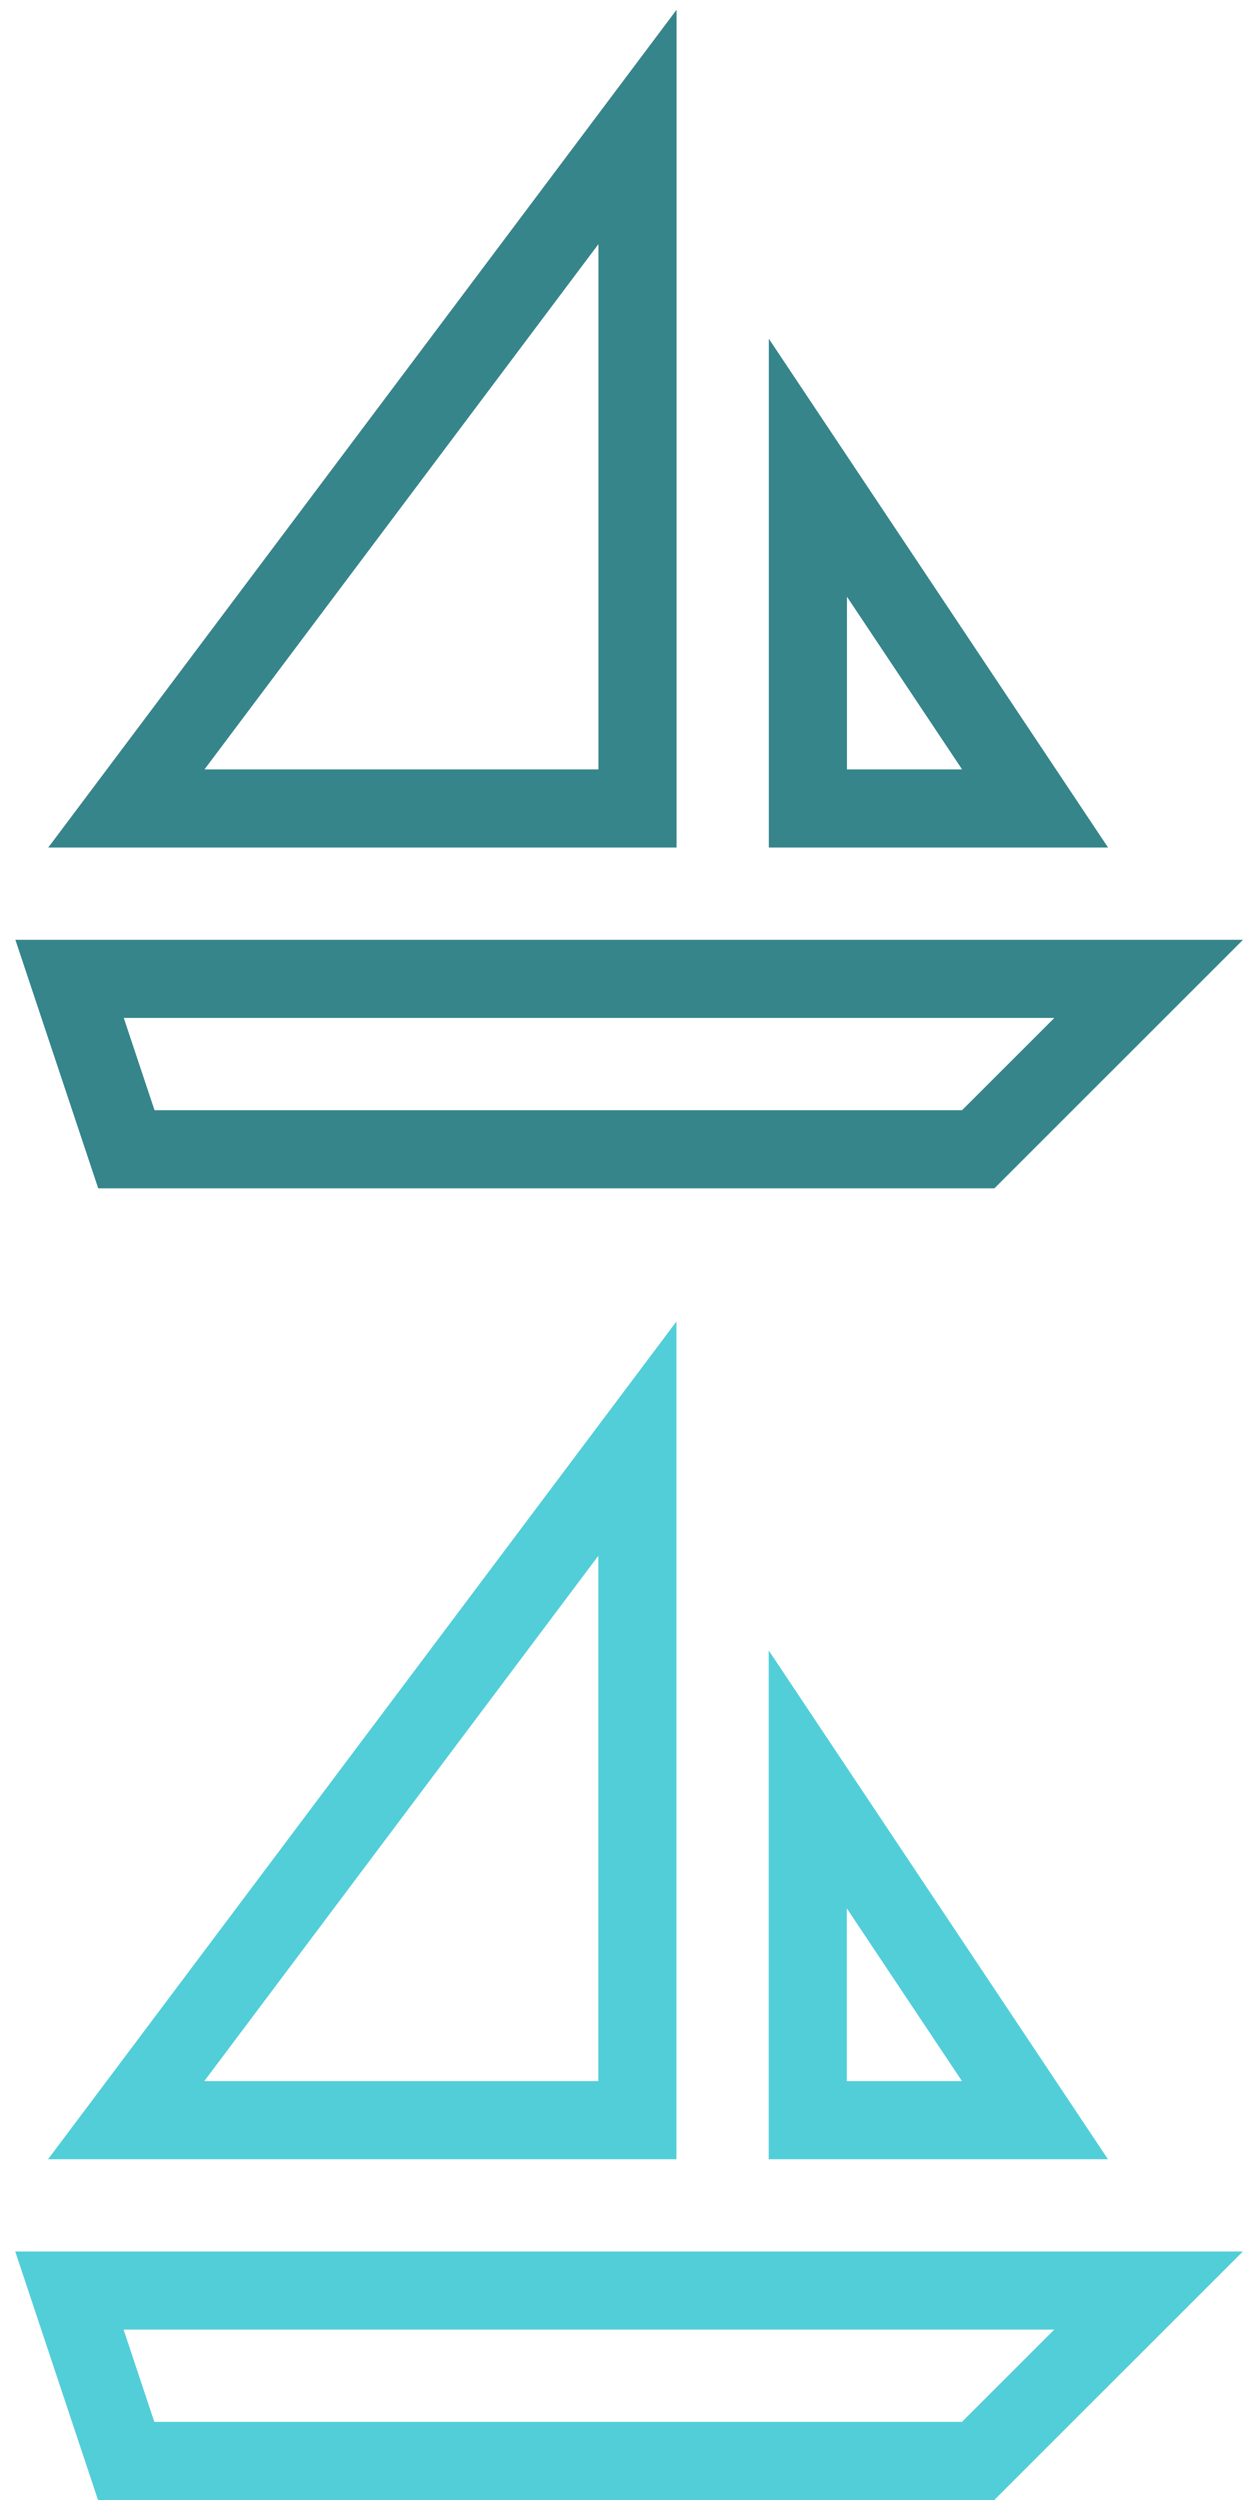 <?xml version="1.0" encoding="utf-8"?>
<!-- Generator: Adobe Illustrator 16.0.0, SVG Export Plug-In . SVG Version: 6.00 Build 0)  -->
<!DOCTYPE svg PUBLIC "-//W3C//DTD SVG 1.1//EN" "http://www.w3.org/Graphics/SVG/1.1/DTD/svg11.dtd">
<svg version="1.1" id="Layer_1" xmlns:sketch="http://www.bohemiancoding.com/sketch/ns"
	 xmlns="http://www.w3.org/2000/svg" xmlns:xlink="http://www.w3.org/1999/xlink" x="0px" y="0px" width="32px" height="64px"
	 viewBox="0 0 32 64" enable-background="new 0 0 32 64" xml:space="preserve">
<title>icon-1</title>
<desc>Created with Sketch.</desc>
<title>icon-1</title>
<desc>Created with Sketch.</desc>
<g transform="translate(0, 0)">
	<polygon fill="none" stroke="#35858B" stroke-width="2" stroke-linecap="square" stroke-miterlimit="10" points="25.043,29.421
		3.235,29.421 1.781,25.059 29.406,25.059 	"/>
	<polygon fill="none" stroke="#35858B" stroke-width="2" stroke-linecap="square" stroke-miterlimit="10" points="20.682,11.974
		20.682,20.697 26.498,20.697 	"/>
	<polygon fill="none" stroke="#35858B" stroke-width="2" stroke-linecap="square" stroke-miterlimit="10" points="3.235,20.697
		16.32,20.697 16.32,3.25 	"/>
</g>
<g transform="translate(0, 0)">
	<polygon fill="none" stroke="#52CED8" stroke-width="2" stroke-linecap="square" stroke-miterlimit="10" points="25.04,63 3.23,63
		1.777,58.638 29.403,58.638 	"/>
	<polygon fill="none" stroke="#52CED8" stroke-width="2" stroke-linecap="square" stroke-miterlimit="10" points="20.679,45.553
		20.679,54.276 26.495,54.276 	"/>
	<polygon fill="none" stroke="#52CED8" stroke-width="2" stroke-linecap="square" stroke-miterlimit="10" points="3.23,54.276
		16.317,54.276 16.317,36.829 	"/>
</g>
</svg>
